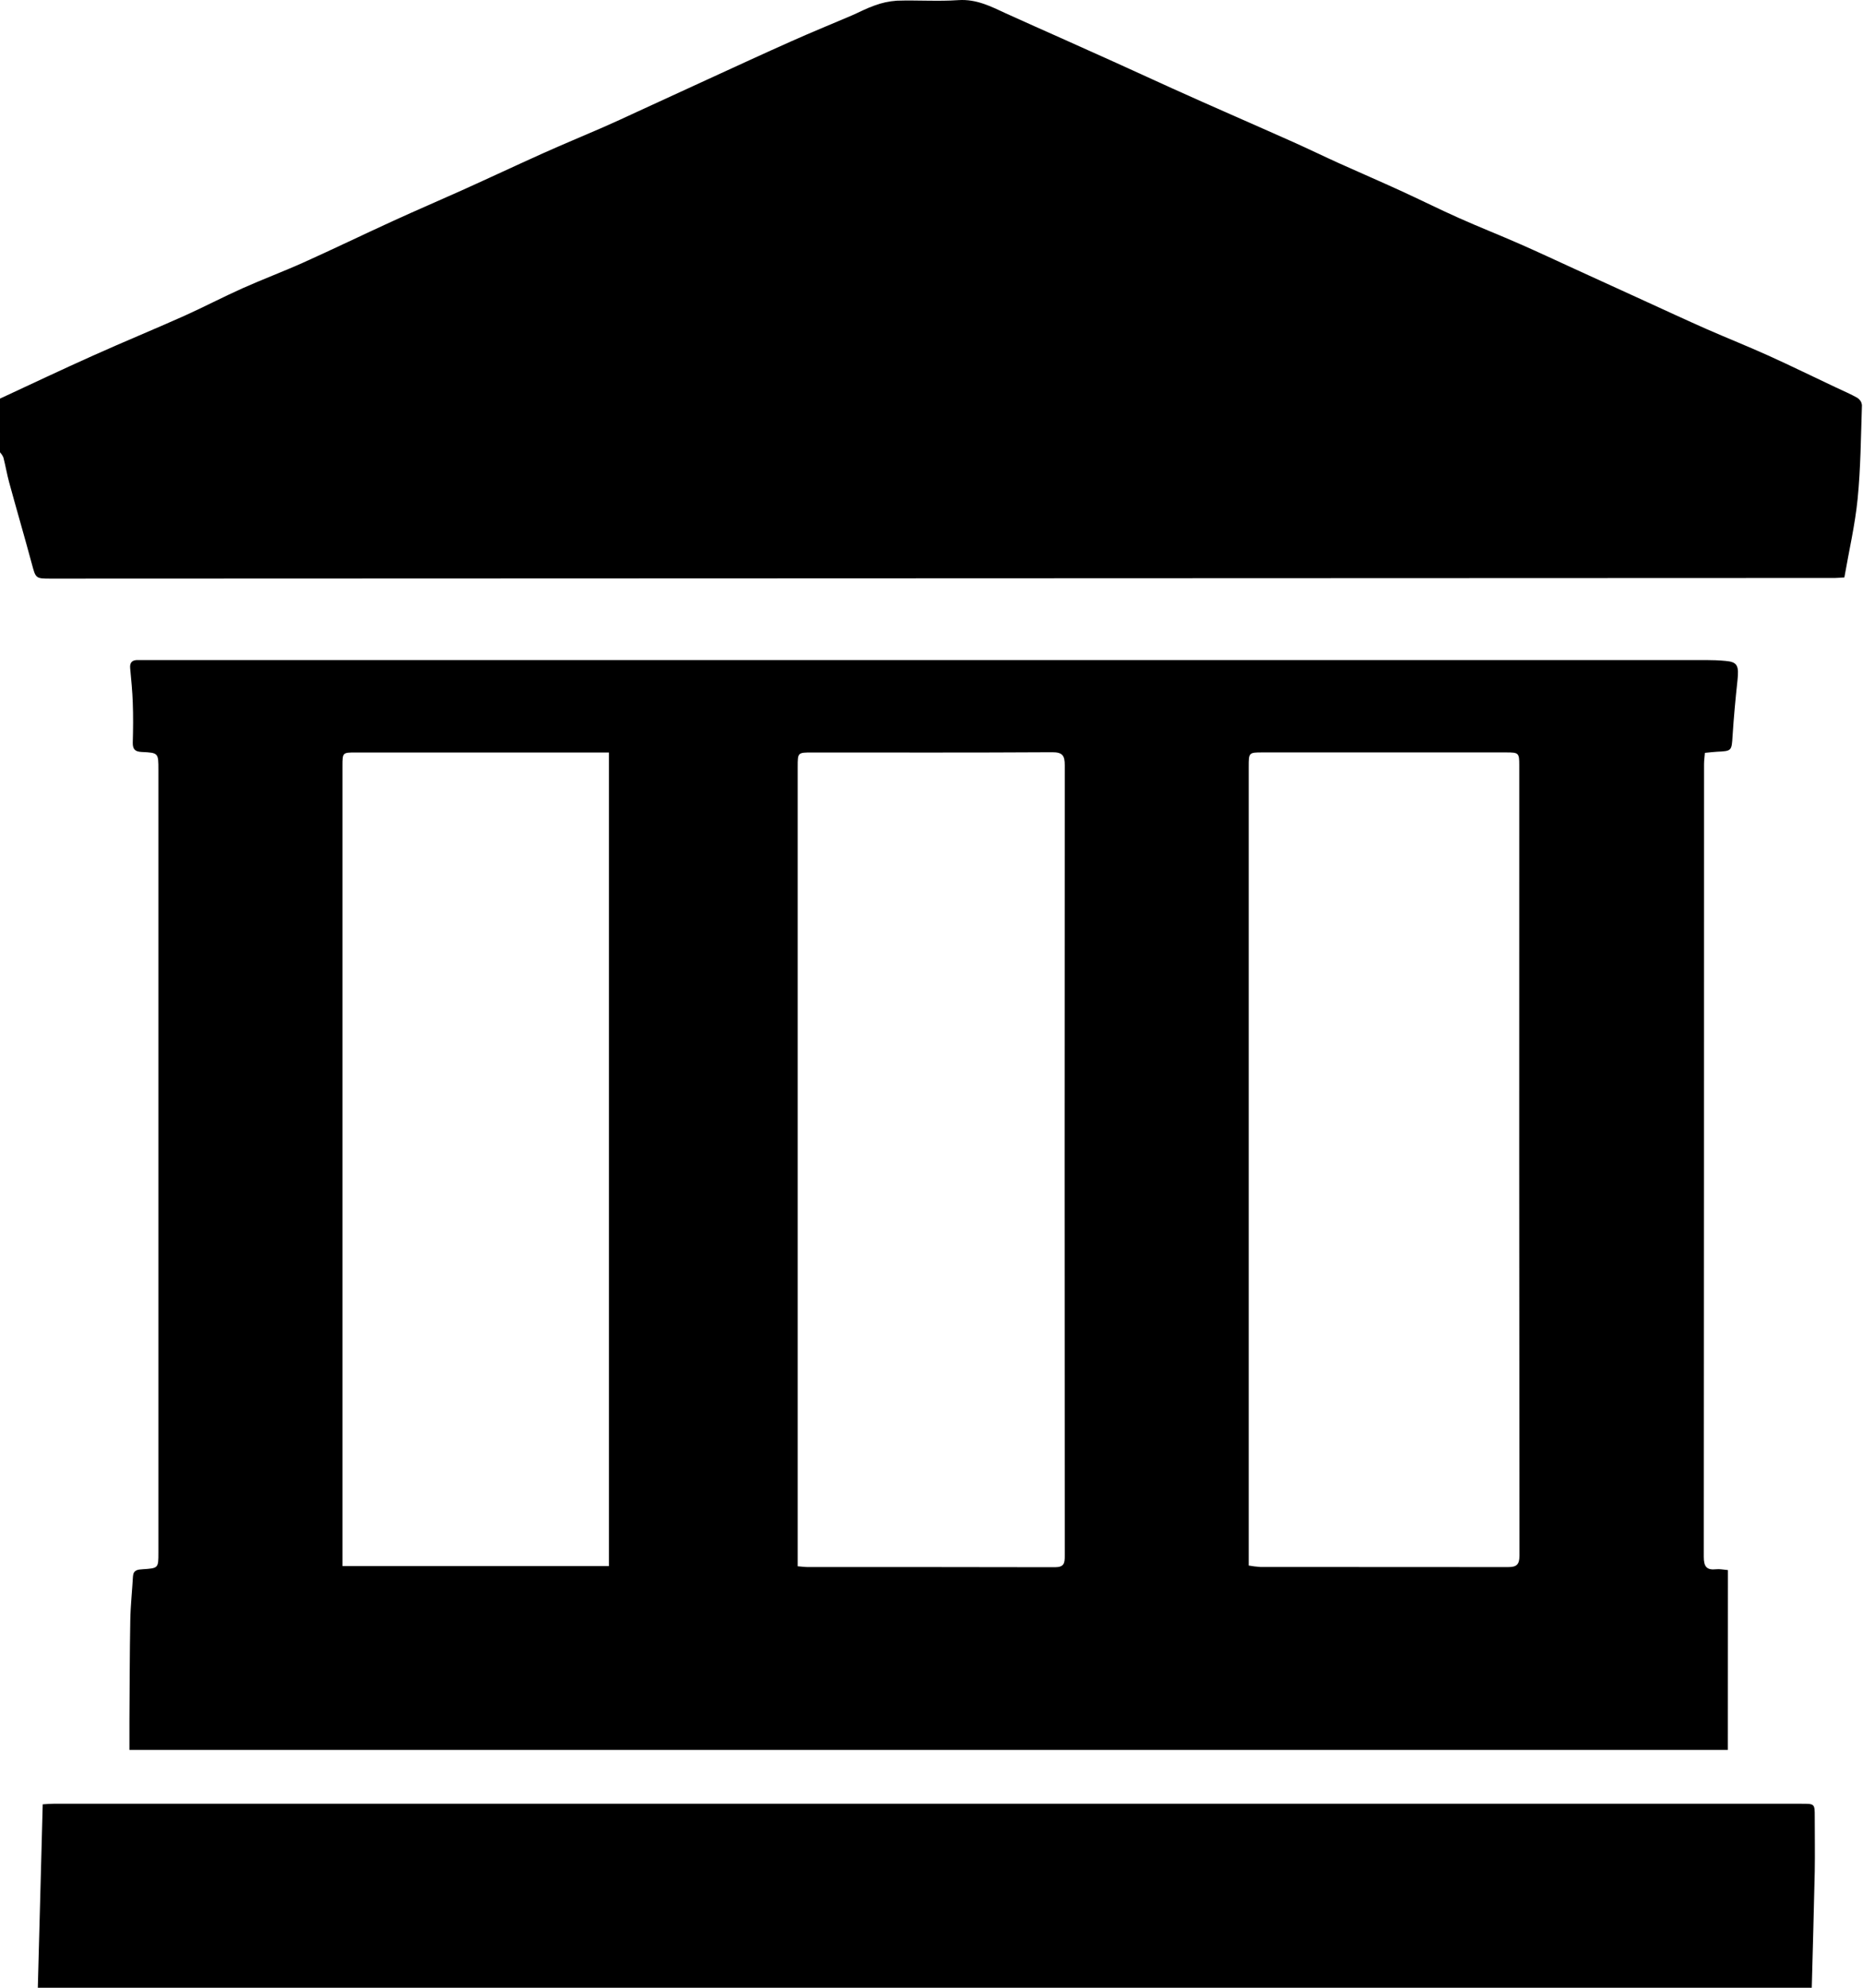 <svg width="30" height="32" viewBox="0 0 30 32" fill="current" xmlns="http://www.w3.org/2000/svg">
<path d="M0 6.417C0.5 6.185 0.997 5.949 1.5 5.724C1.985 5.506 2.477 5.304 2.963 5.087C3.279 4.945 3.586 4.784 3.903 4.642C4.229 4.496 4.564 4.371 4.889 4.225C5.373 4.007 5.851 3.776 6.334 3.555C6.701 3.387 7.071 3.229 7.44 3.063C7.873 2.868 8.305 2.665 8.739 2.47C9.059 2.326 9.386 2.191 9.71 2.05C9.896 1.969 10.08 1.883 10.264 1.798C10.643 1.624 11.024 1.448 11.404 1.274C11.85 1.07 12.294 0.864 12.742 0.665C13.062 0.522 13.388 0.389 13.712 0.251C13.834 0.198 13.953 0.134 14.079 0.09C14.195 0.046 14.317 0.02 14.441 0.011C14.771 0 15.104 0.025 15.434 0.002C15.723 -0.017 15.955 0.103 16.199 0.216C16.516 0.361 16.836 0.501 17.155 0.644C17.408 0.759 17.664 0.872 17.921 0.988C18.238 1.131 18.553 1.276 18.87 1.42C19.187 1.564 19.506 1.704 19.825 1.845C20.159 1.993 20.494 2.139 20.827 2.288C21.075 2.399 21.319 2.518 21.567 2.63C21.892 2.776 22.22 2.918 22.544 3.066C22.86 3.21 23.171 3.366 23.487 3.507C23.815 3.654 24.15 3.785 24.479 3.93C24.77 4.058 25.059 4.193 25.349 4.326C25.727 4.499 26.106 4.672 26.485 4.845C26.818 4.997 27.149 5.151 27.484 5.299C27.813 5.443 28.147 5.576 28.473 5.723C28.838 5.888 29.198 6.065 29.561 6.236C29.679 6.292 29.801 6.343 29.913 6.407C29.933 6.421 29.949 6.438 29.962 6.458C29.974 6.478 29.981 6.501 29.983 6.525C29.966 7.026 29.963 7.529 29.914 8.027C29.872 8.451 29.774 8.869 29.7 9.296C29.636 9.299 29.591 9.305 29.544 9.305C29.239 9.305 28.935 9.305 28.63 9.305L0.82 9.315C0.571 9.315 0.576 9.313 0.511 9.071C0.393 8.634 0.266 8.2 0.147 7.764C0.112 7.635 0.089 7.498 0.055 7.366C0.042 7.335 0.023 7.307 0 7.282V6.417Z"/>
<path d="M0.609 32C0.635 31.021 0.662 30.044 0.688 29.047C0.746 29.044 0.802 29.038 0.859 29.038C10.243 29.038 19.627 29.038 29.011 29.038C29.223 29.038 29.223 29.038 29.223 29.25C29.223 29.544 29.228 29.837 29.223 30.131C29.21 30.754 29.191 31.377 29.175 32L0.609 32Z"/>
<path d="M27.823 28.171H2.084C2.084 28.011 2.084 27.862 2.084 27.714C2.088 27.169 2.088 26.624 2.098 26.079C2.102 25.846 2.128 25.613 2.141 25.379C2.147 25.273 2.219 25.268 2.297 25.263C2.551 25.246 2.551 25.246 2.551 24.993V12.394C2.551 12.124 2.551 12.118 2.286 12.106C2.173 12.101 2.136 12.062 2.138 11.954C2.144 11.74 2.146 11.526 2.138 11.312C2.132 11.128 2.113 10.943 2.096 10.759C2.086 10.659 2.134 10.623 2.226 10.626C2.273 10.626 2.322 10.626 2.37 10.626H27.468C27.574 10.626 27.681 10.63 27.788 10.64C27.978 10.657 28.005 10.715 27.978 10.959C27.946 11.254 27.919 11.55 27.9 11.845C27.885 12.088 27.888 12.091 27.646 12.102C27.588 12.105 27.53 12.113 27.454 12.12C27.449 12.182 27.44 12.243 27.44 12.304C27.44 16.557 27.439 20.811 27.436 25.064C27.436 25.218 27.481 25.28 27.635 25.263C27.691 25.256 27.749 25.27 27.824 25.276L27.823 28.171ZM20.108 25.203C20.169 25.214 20.231 25.222 20.293 25.226C21.624 25.226 22.954 25.227 24.284 25.228C24.417 25.228 24.468 25.192 24.468 25.046C24.464 20.804 24.463 16.561 24.465 12.319C24.465 12.122 24.456 12.113 24.255 12.113C22.946 12.113 21.637 12.113 20.327 12.113C20.111 12.113 20.108 12.117 20.108 12.34V25.203ZM9.806 12.114H5.732C5.516 12.114 5.515 12.114 5.515 12.334C5.515 16.565 5.515 20.796 5.515 25.026V25.211H9.806V12.114ZM12.845 25.215C12.914 25.22 12.956 25.227 12.997 25.227C14.328 25.227 15.658 25.227 16.988 25.23C17.137 25.23 17.146 25.163 17.146 25.045C17.143 20.803 17.143 16.562 17.146 12.32C17.146 12.165 17.111 12.109 16.942 12.11C15.654 12.118 14.367 12.114 13.079 12.114C12.845 12.114 12.845 12.114 12.845 12.349V25.215H12.845Z"/>
</svg>
